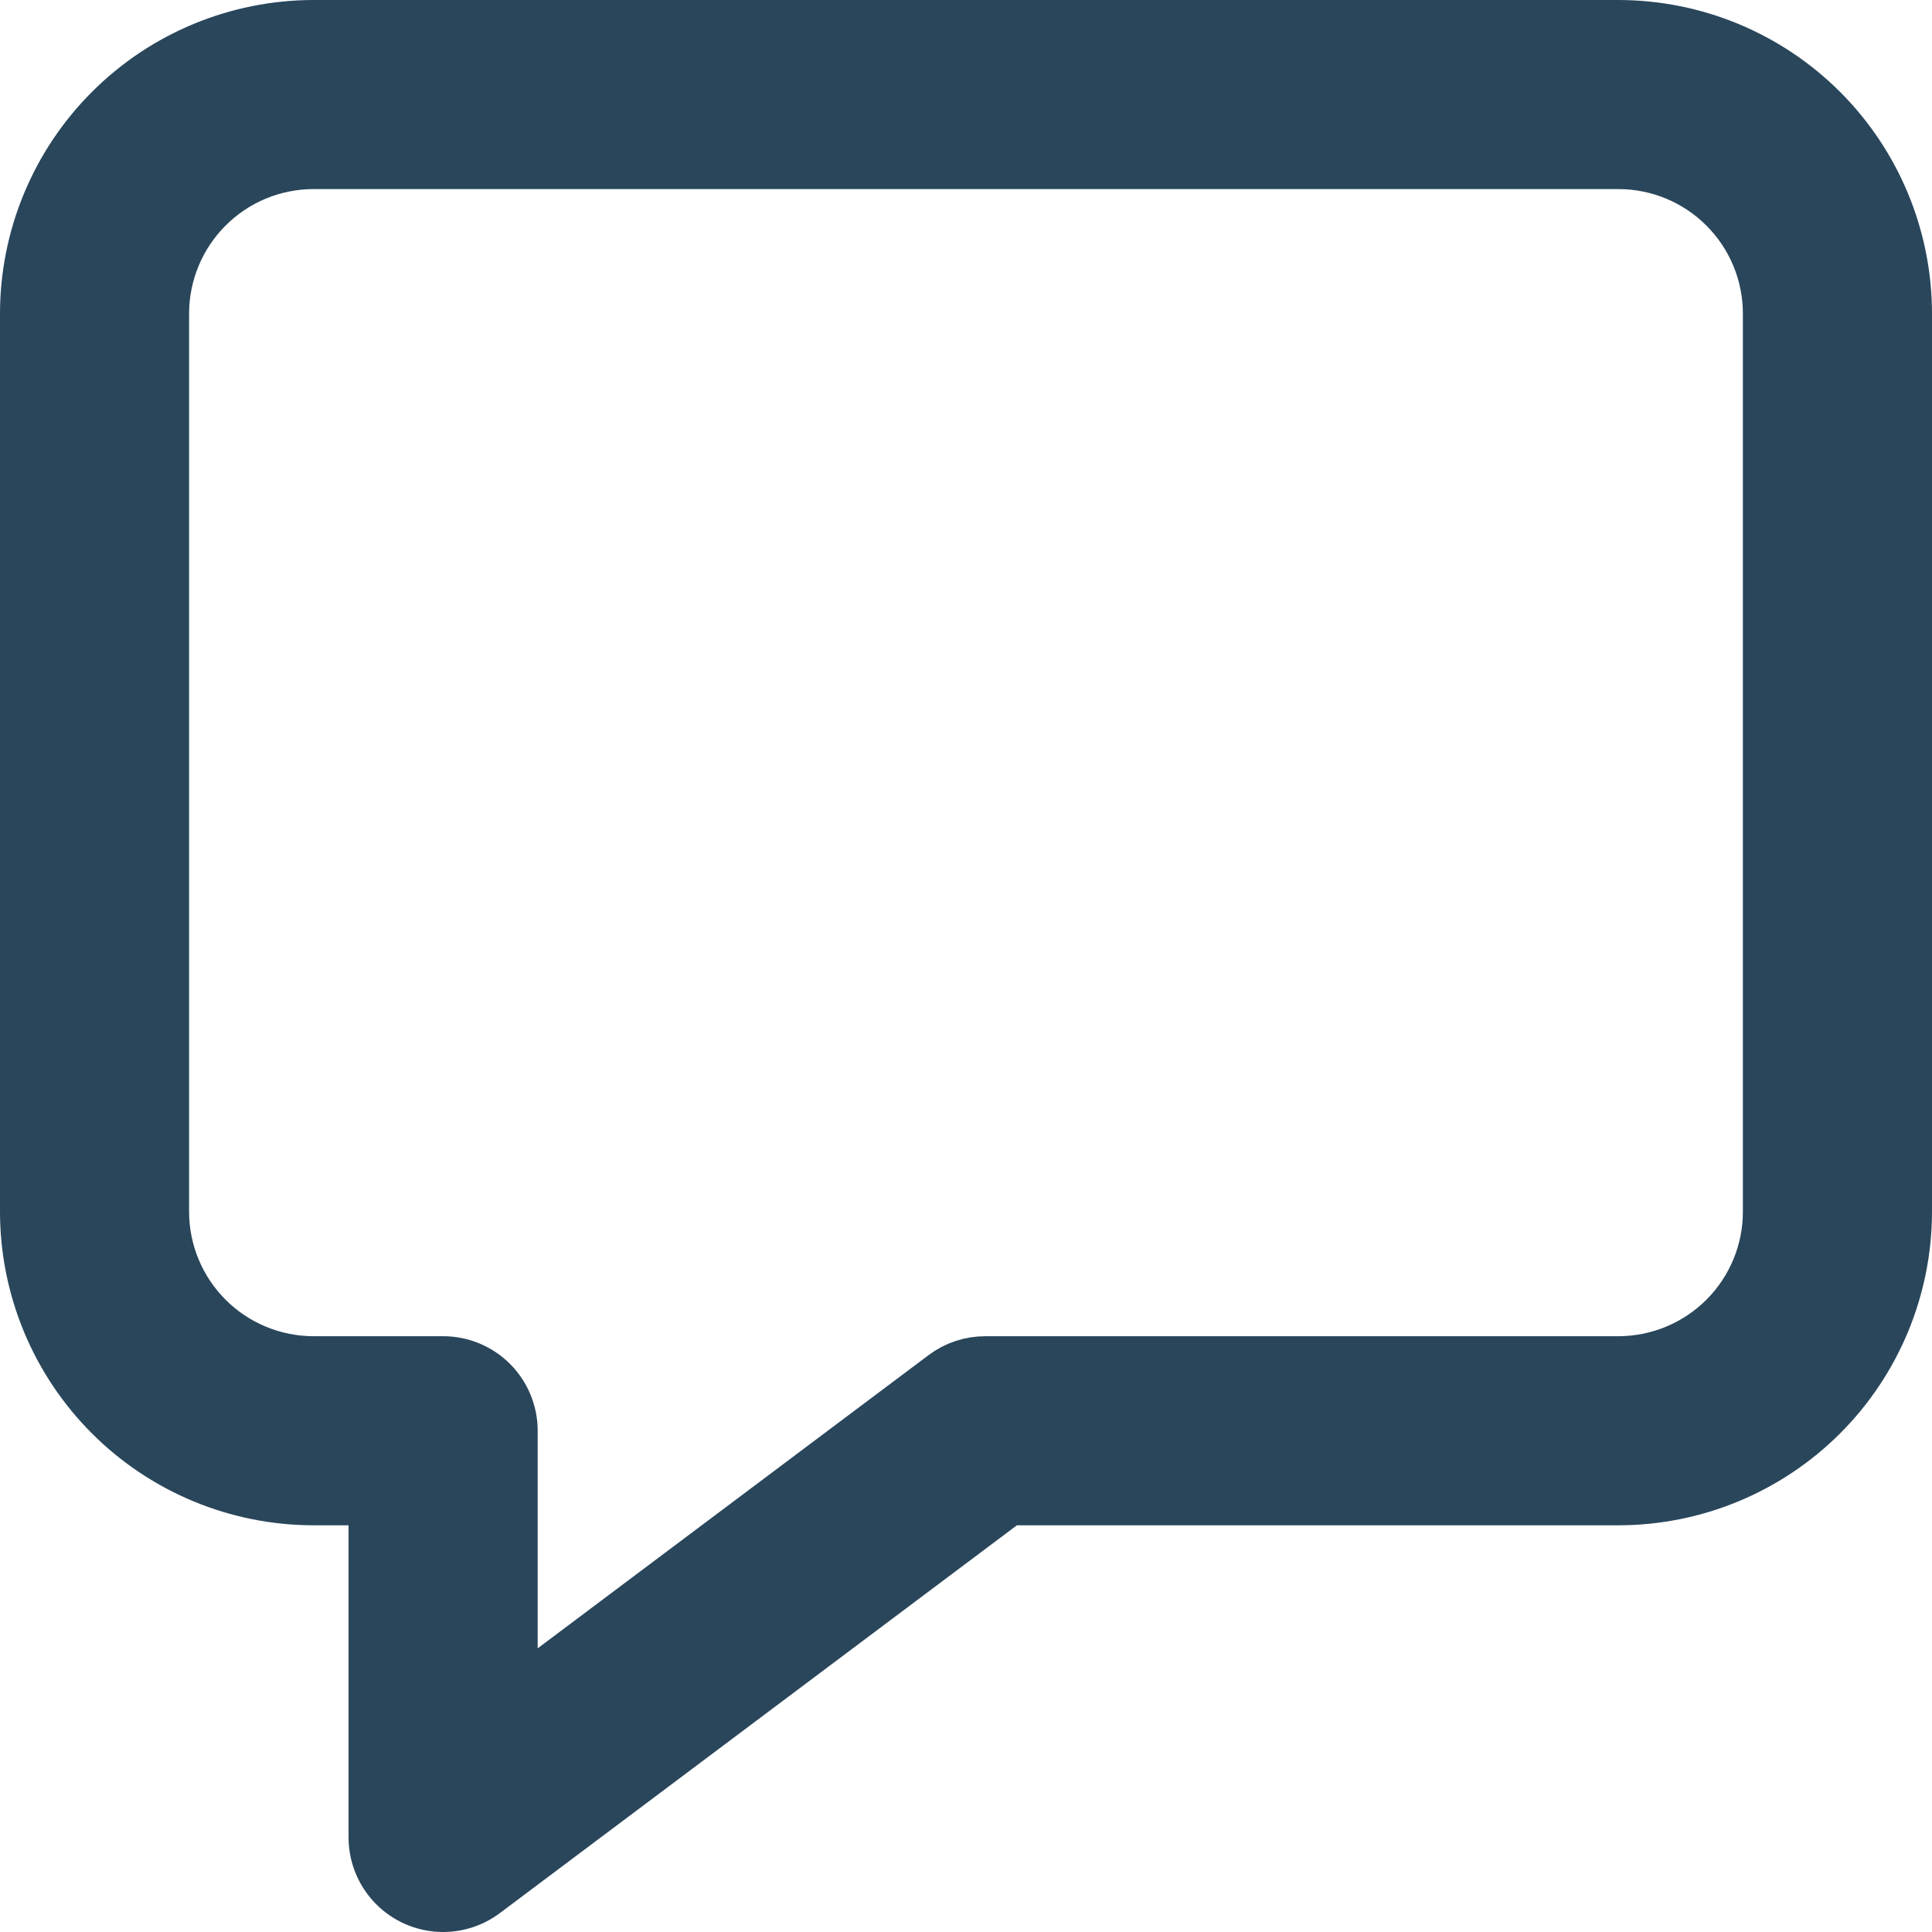 <svg width="53" height="53" viewBox="0 0 53 53" fill="none" xmlns="http://www.w3.org/2000/svg">
<path d="M44.4 1H8.599C6.585 1.003 4.653 1.804 3.229 3.229C1.804 4.653 1.003 6.585 1 8.599V33.245C1.003 35.259 1.804 37.191 3.229 38.615C4.653 40.04 6.585 40.841 8.599 40.843H10.562V50.406C10.562 50.802 10.711 51.185 10.977 51.478C11.244 51.772 11.611 51.955 12.006 51.993C12.401 52.03 12.795 51.919 13.113 51.681L27.563 40.843H44.401C46.415 40.841 48.347 40.039 49.772 38.615C51.196 37.191 51.997 35.259 52 33.245V8.599C51.997 6.585 51.196 4.653 49.772 3.229C48.347 1.804 46.415 1.003 44.4 1ZM48.812 33.244C48.811 34.414 48.346 35.535 47.518 36.362C46.691 37.189 45.57 37.654 44.4 37.656H27.029C26.684 37.656 26.349 37.767 26.073 37.975L13.75 47.218V39.249C13.75 38.827 13.582 38.421 13.283 38.122C12.985 37.824 12.579 37.656 12.156 37.656H8.599C7.429 37.654 6.308 37.189 5.481 36.362C4.654 35.535 4.189 34.414 4.187 33.244V8.599C4.189 7.429 4.654 6.308 5.481 5.481C6.308 4.653 7.429 4.188 8.599 4.187H44.4C45.57 4.188 46.691 4.653 47.518 5.481C48.346 6.308 48.811 7.429 48.812 8.599L48.812 33.244Z" fill="#29465B" stroke="#29465B" stroke-width="2"/>
</svg>
